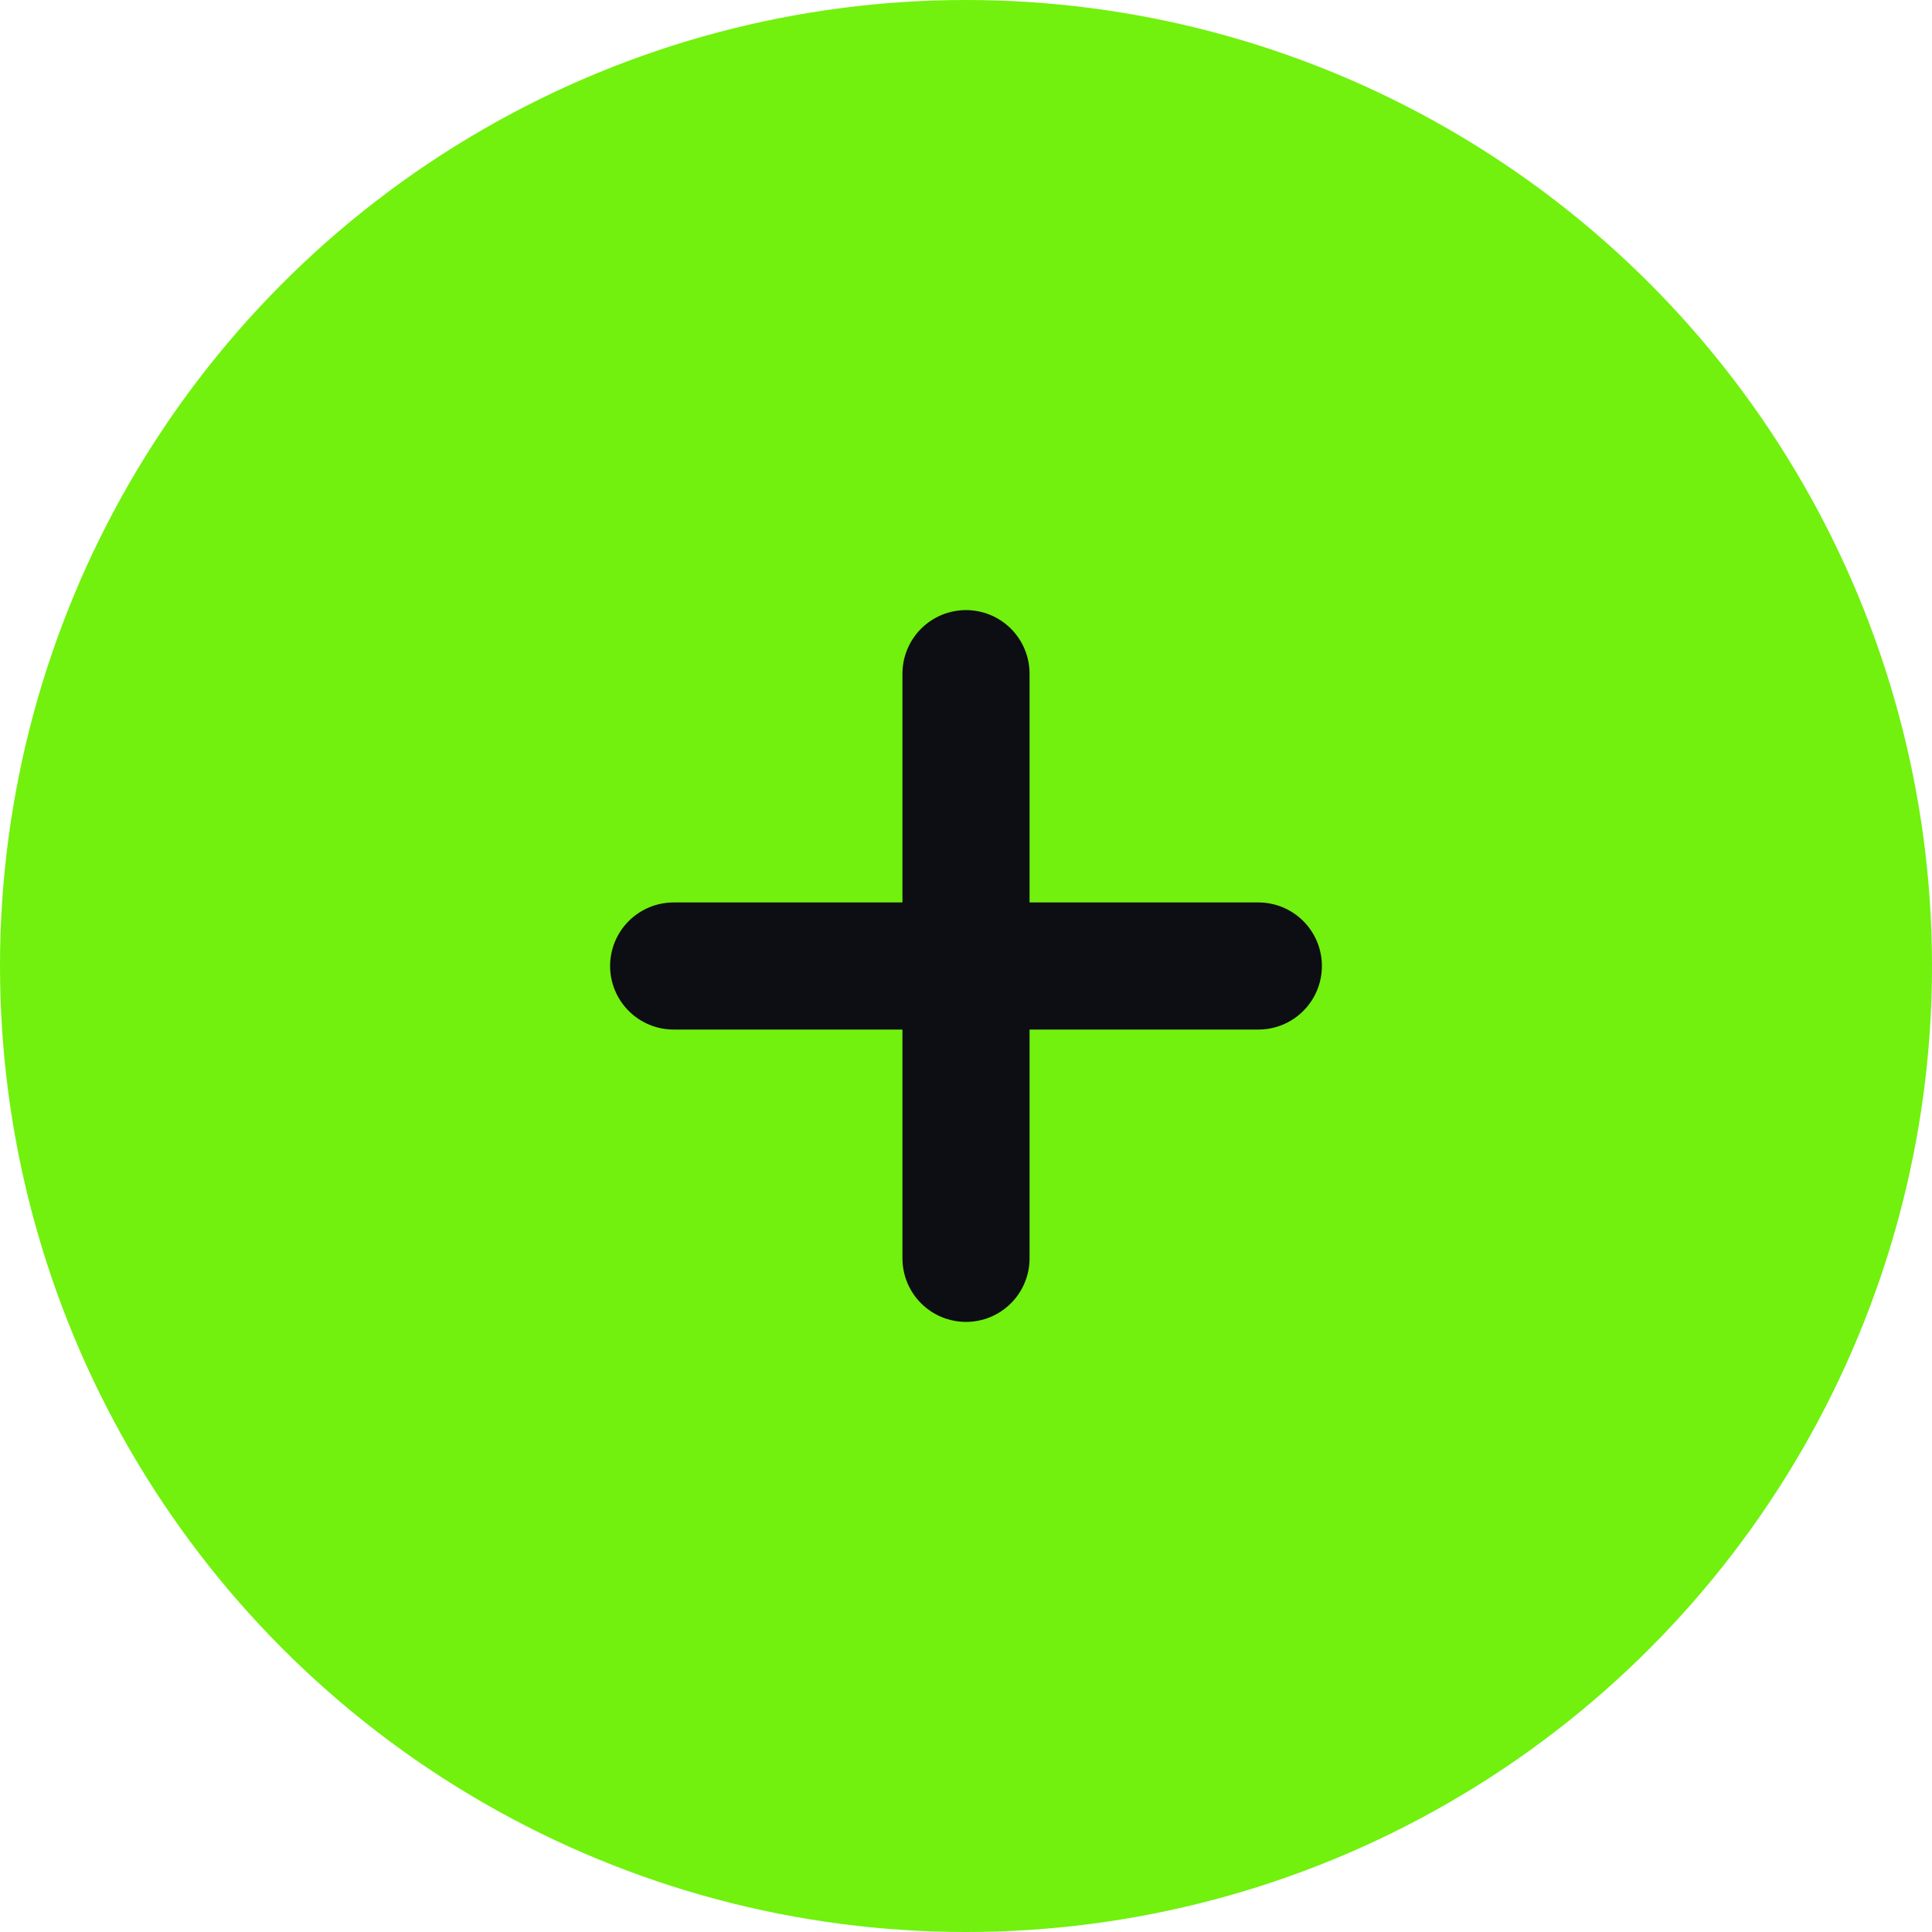 <svg width="76" height="76" viewBox="0 0 76 76" fill="none" xmlns="http://www.w3.org/2000/svg">
<circle cx="38" cy="38" r="38" fill="#71F10D"/>
<path d="M26.5 38H49.5" stroke="#0D0D14" stroke-width="5" stroke-linecap="round" stroke-linejoin="round"/>
<path d="M38 49.5V26.5" stroke="#0D0D14" stroke-width="5" stroke-linecap="round" stroke-linejoin="round"/>
</svg>
